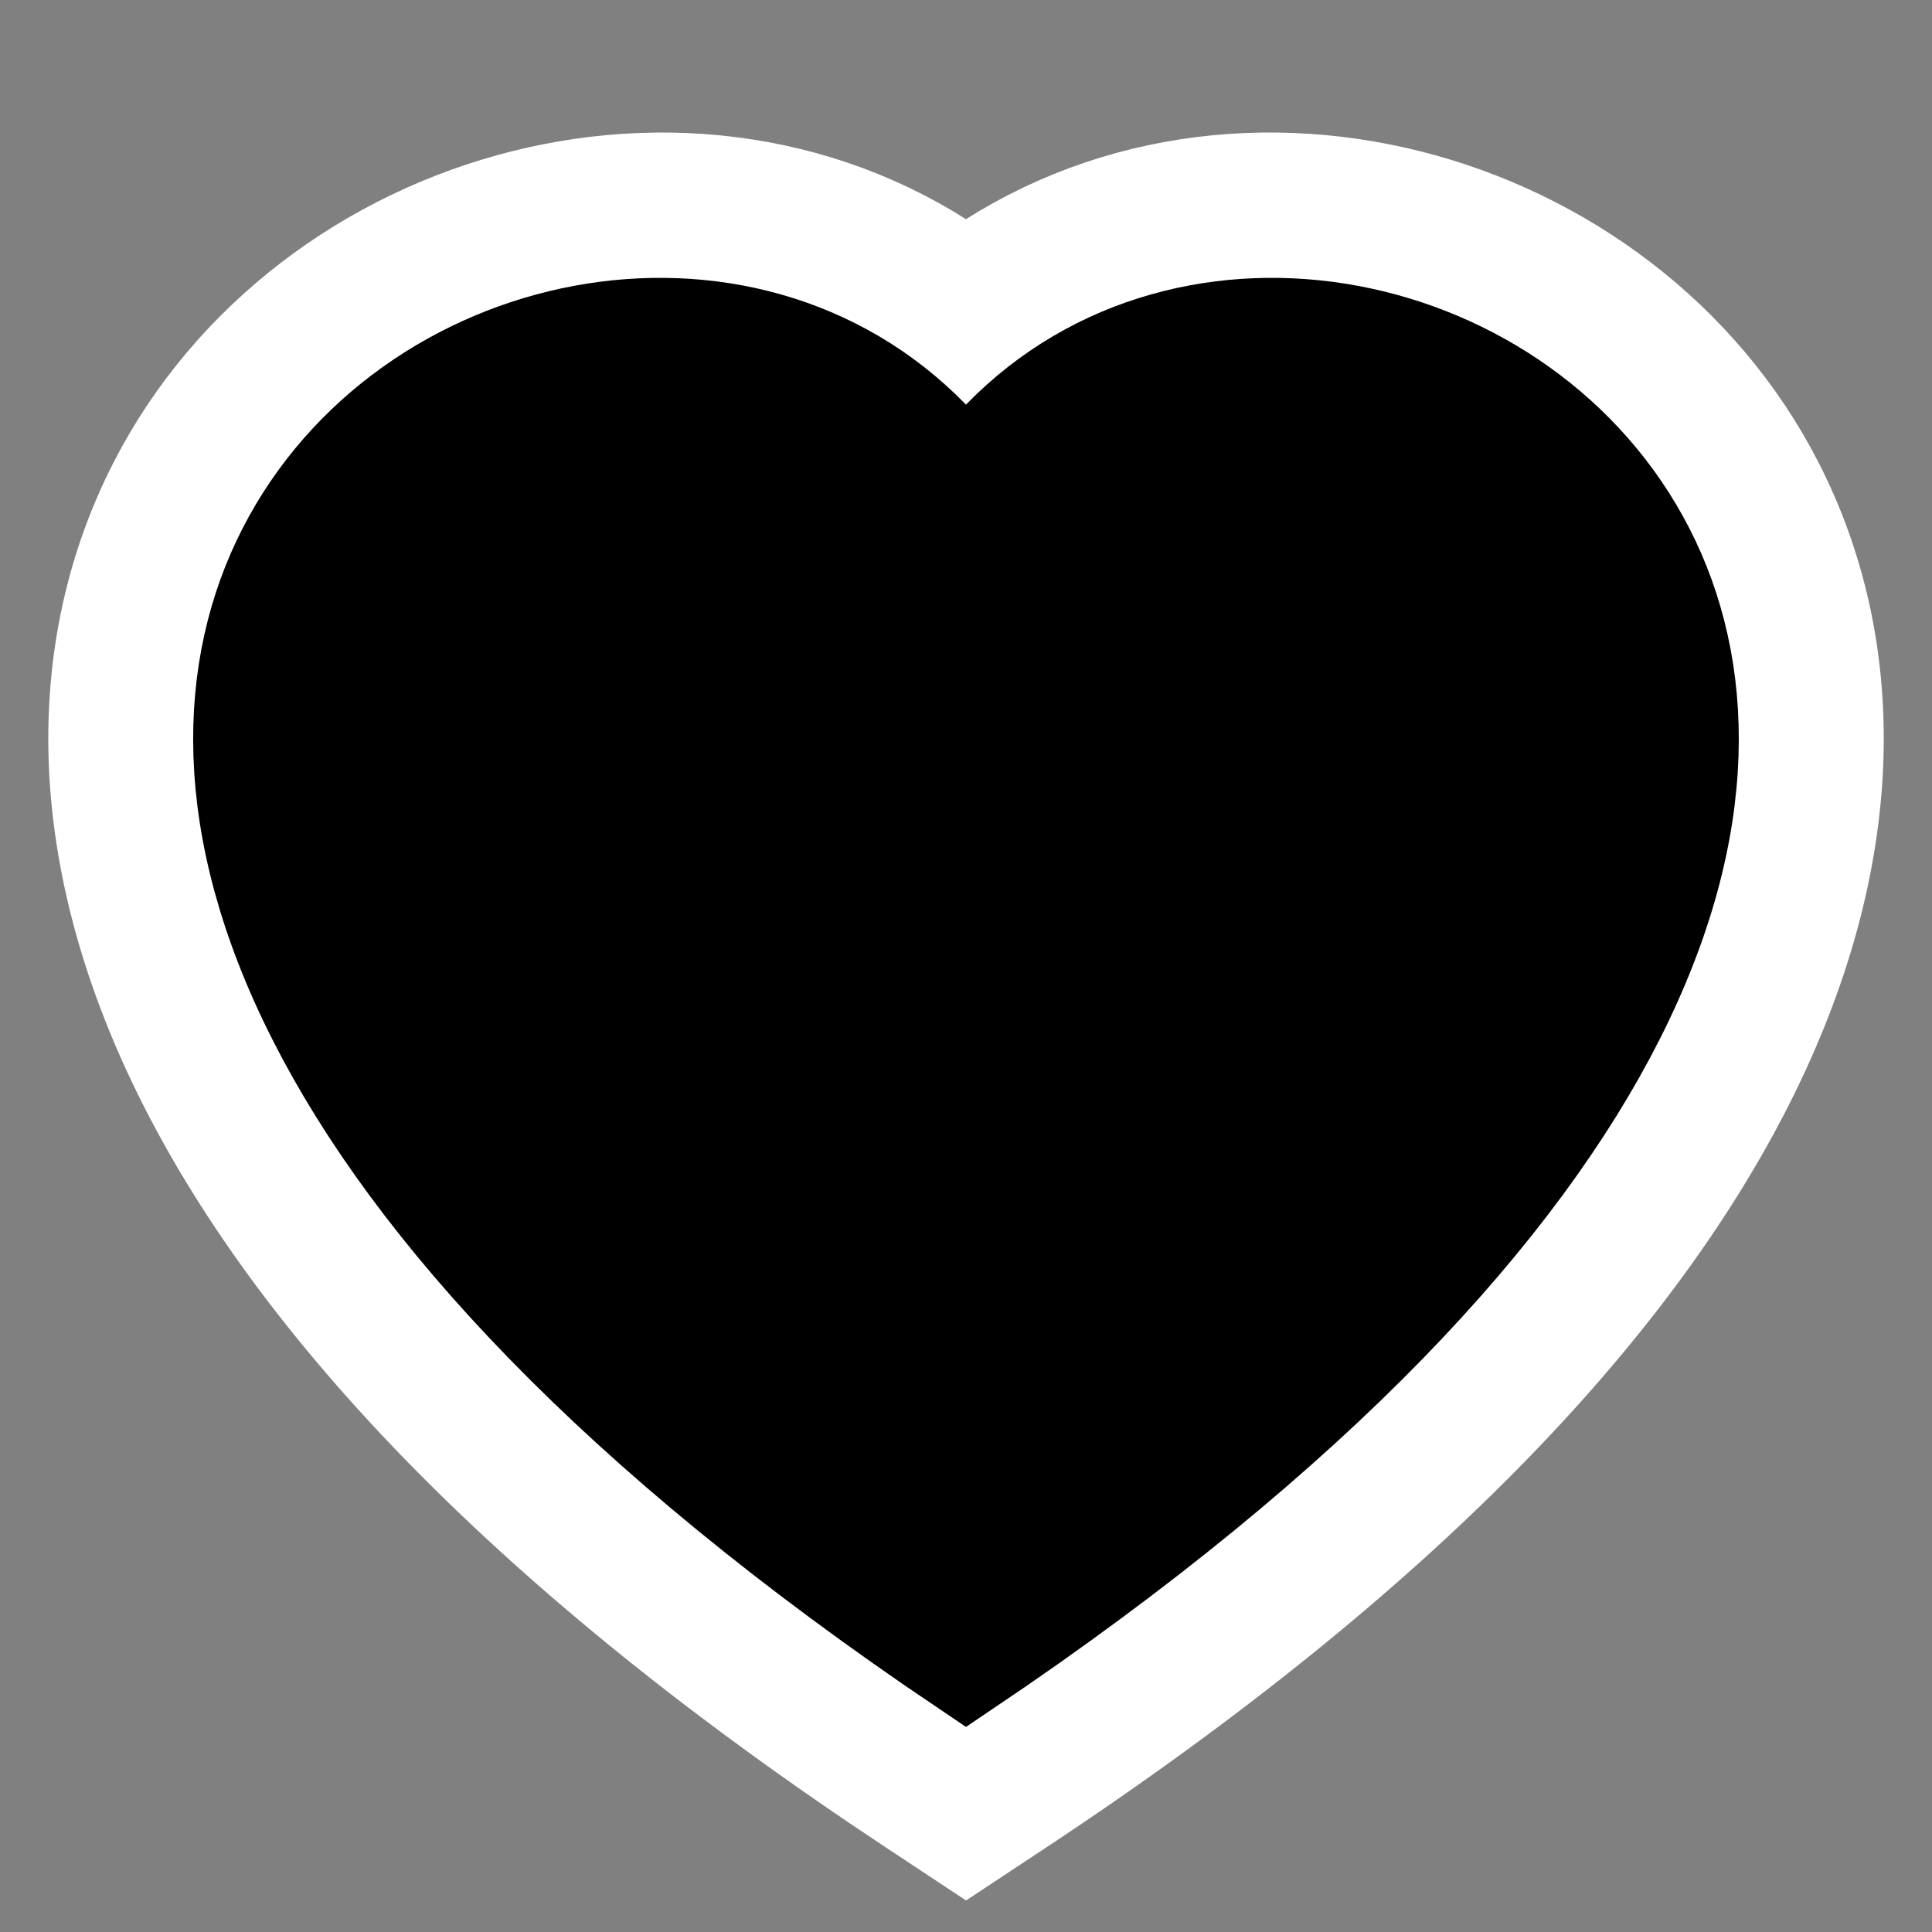 <svg width="40" height="40" viewBox="0 0 40 40" fill="none" xmlns="http://www.w3.org/2000/svg">
<rect x="0" y="0" width="40" height="40" fill="#808080" stroke="none"/>
<path d="M19.174 37.002L20.001 37.549L20.828 37.002C28.718 31.789 33.384 26.765 35.694 22.207C38.023 17.612 37.957 13.465 36.316 10.259C33.34 4.449 25.316 2.237 20 6.368C14.685 2.237 6.661 4.45 3.685 10.26C2.044 13.466 1.978 17.613 4.307 22.208C6.617 26.765 11.284 31.789 19.174 37.002Z" fill="white" stroke="white" stroke-width="3"/>
<path d="M19.283 9.075L20 9.811L20.716 9.075C24.62 5.062 31.588 6.515 34.089 11.399C35.307 13.776 35.494 17.071 33.464 21.077C31.47 25.011 27.34 29.61 20 34.549C12.659 29.61 8.529 25.011 6.536 21.078C4.505 17.072 4.692 13.777 5.91 11.4C8.411 6.515 15.379 5.062 19.283 9.075Z" fill="currentColor" stroke="currentColor" stroke-width="2"/>
</svg>
